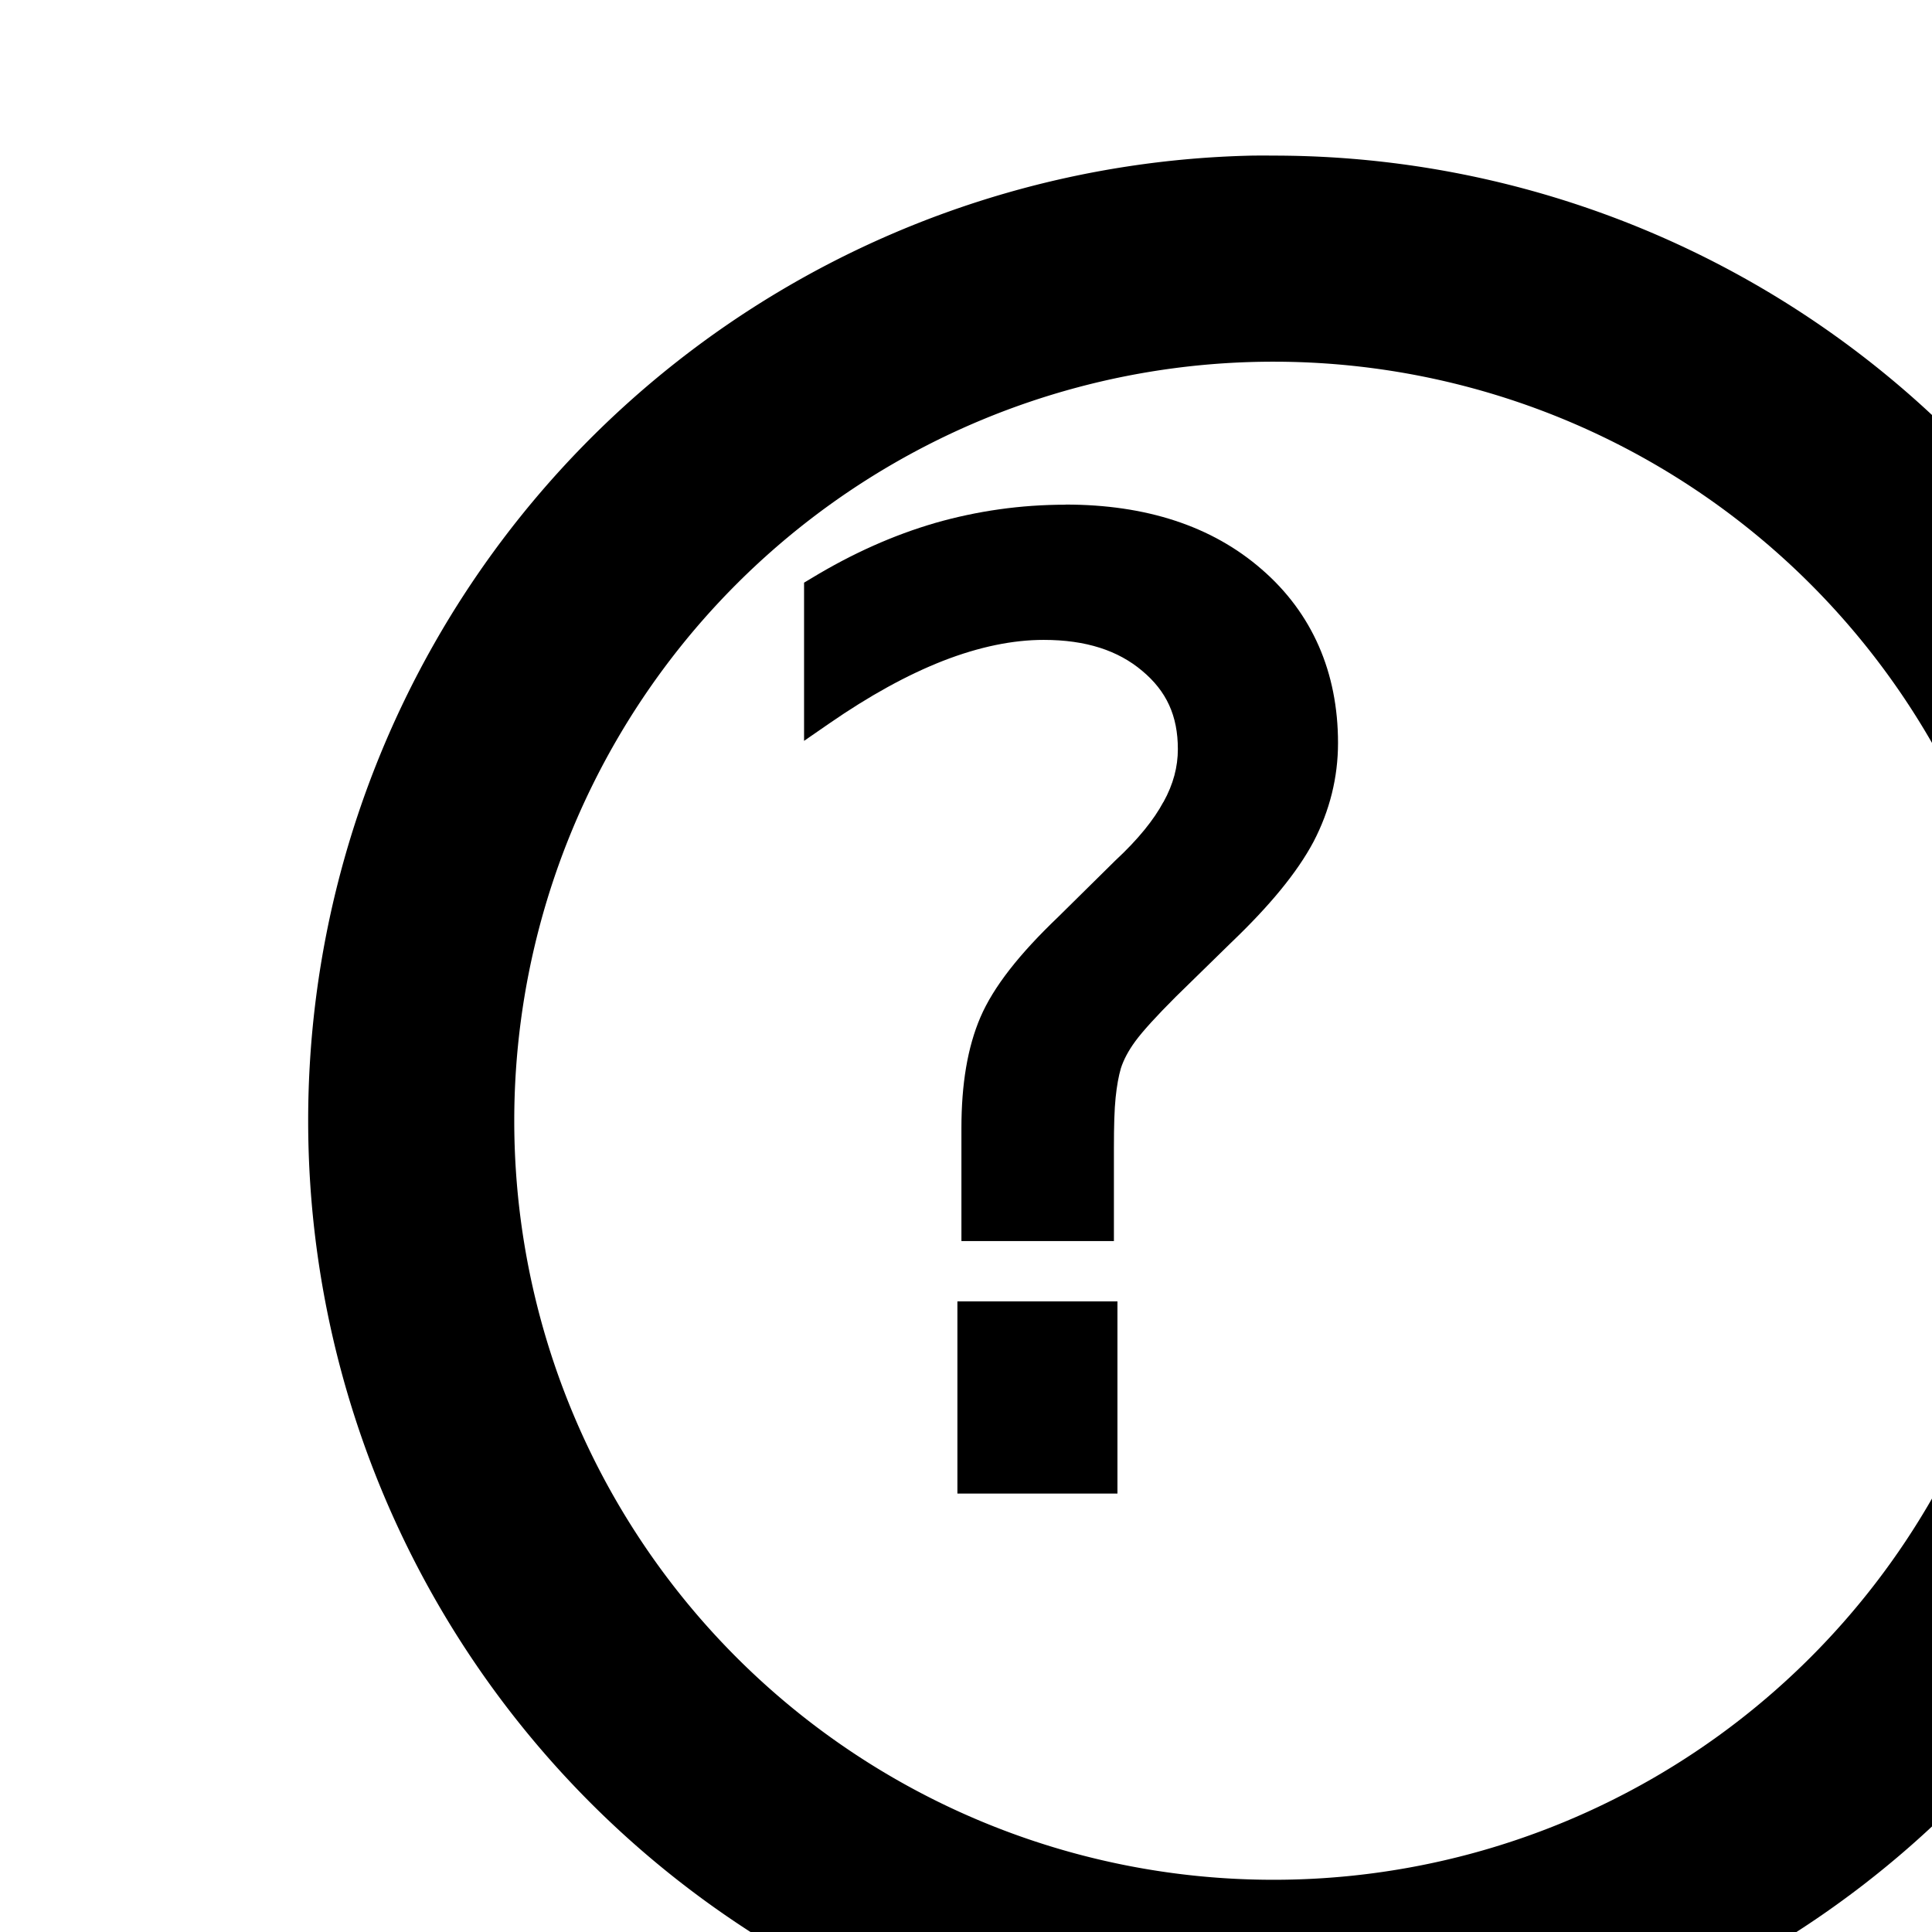 <?xml version="1.0" encoding="UTF-8" standalone="no"?>
<svg
   xmlns:dc="http://purl.org/dc/elements/1.1/"
   xmlns:cc="http://creativecommons.org/ns#"
   xmlns:rdf="http://www.w3.org/1999/02/22-rdf-syntax-ns#"
   xmlns:svg="http://www.w3.org/2000/svg"
   xmlns="http://www.w3.org/2000/svg"
   xmlns:sodipodi="http://sodipodi.sourceforge.net/DTD/sodipodi-0.dtd"
   xmlns:inkscape="http://www.inkscape.org/namespaces/inkscape"
   sodipodi:docname="help.svg"
   inkscape:version="1.0.1 (1.0.1+r74)"
   id="svg8"
   version="1.1"
   viewBox="0 0 7.938 7.938"
   height="30"
   width="30">
  <defs
     id="defs2" />
  <sodipodi:namedview
     inkscape:window-maximized="1"
     inkscape:window-y="49"
     inkscape:window-x="0"
     inkscape:window-height="1527"
     inkscape:window-width="3840"
     inkscape:snap-page="true"
     showgrid="false"
     inkscape:document-rotation="0"
     inkscape:current-layer="layer2"
     inkscape:document-units="mm"
     inkscape:cy="12.870582"
     inkscape:cx="35.154842"
     inkscape:zoom="22.4"
     inkscape:pageshadow="2"
     inkscape:pageopacity="0.0"
     borderopacity="1.0"
     bordercolor="#666666"
     pagecolor="#ffffff"
     id="base"
     units="px" />
  <g
     inkscape:groupmode="layer"
     id="layer2"
     inkscape:label="vrector"
     transform="translate(-265.329,-133.923)">
    <g
       id="g840"
       transform="matrix(2.876,0,0,2.876,-497.691,-251.207)">
      <path
         id="path859"
         style="fill:#000000;stroke:#000000;stroke-width:0"
         d="m 1007.904,506.166 a 5.203,5.203 0 0 0 -5.088,5.203 5.203,5.203 0 0 0 5.205,5.203 5.203,5.203 0 0 0 5.203,-5.203 5.203,5.203 0 0 0 -5.203,-5.203 5.203,5.203 0 0 0 -0.117,0 z m 0.117,1.111 a 4.092,4.092 0 0 1 4.092,4.092 4.092,4.092 0 0 1 -4.092,4.092 4.092,4.092 0 0 1 -4.094,-4.092 4.092,4.092 0 0 1 4.094,-4.092 z"
         transform="scale(0.265)" />
      <g
         aria-label="?"
         id="text868"
         style="font-weight:300;font-size:10.583px;line-height:1.25;font-family:'Open Sans';-inkscape-font-specification:'Open Sans Light';letter-spacing:0px;word-spacing:0px;stroke-width:0.265"
         transform="matrix(0.174,0,0,0.174,220.384,113.297)">
        <g
           id="g843"
           style="opacity:1">
          <path
             style="color:#000000;font-style:normal;font-variant:normal;font-weight:normal;font-stretch:normal;font-size:medium;line-height:1.25;font-family:fru;-inkscape-font-specification:fru;font-variant-ligatures:normal;font-variant-position:normal;font-variant-caps:normal;font-variant-numeric:normal;font-variant-alternates:normal;font-variant-east-asian:normal;font-feature-settings:normal;font-variation-settings:normal;text-indent:0;text-align:start;text-decoration:none;text-decoration-line:none;text-decoration-style:solid;text-decoration-color:#000000;letter-spacing:0px;word-spacing:0px;text-transform:none;writing-mode:lr-tb;direction:ltr;text-orientation:mixed;dominant-baseline:auto;baseline-shift:baseline;text-anchor:start;white-space:normal;shape-padding:0;shape-margin:0;inline-size:0;clip-rule:nonzero;display:inline;overflow:visible;visibility:visible;isolation:auto;mix-blend-mode:normal;color-interpolation:sRGB;color-interpolation-filters:linearRGB;solid-color:#000000;solid-opacity:1;vector-effect:none;fill:#000000;fill-opacity:1;fill-rule:nonzero;stroke:none;stroke-width:0.265;stroke-linecap:butt;stroke-linejoin:miter;stroke-miterlimit:4;stroke-dasharray:none;stroke-dashoffset:0;stroke-opacity:1;color-rendering:auto;image-rendering:auto;shape-rendering:auto;text-rendering:auto;enable-background:accumulate;stop-color:#000000;stop-opacity:1"
             d="m 266.166,129.293 h 1.049 v 1.313 h -1.049 z m 1.018,-0.76 h -0.987 v -0.796 c 0,-0.348 0.048,-0.634 0.145,-0.858 0.097,-0.224 0.3,-0.484 0.61,-0.78 l 0.465,-0.46 c 0.196,-0.183 0.338,-0.355 0.424,-0.517 0.09,-0.162 0.134,-0.327 0.134,-0.496 0,-0.307 -0.114,-0.555 -0.341,-0.744 -0.224,-0.189 -0.522,-0.284 -0.894,-0.284 -0.272,0 -0.563,0.06 -0.873,0.181 -0.307,0.121 -0.627,0.296 -0.961,0.527 v -0.972 c 0.324,-0.196 0.651,-0.343 0.982,-0.439 0.334,-0.097 0.679,-0.145 1.034,-0.145 0.634,0 1.142,0.167 1.524,0.501 0.386,0.334 0.579,0.775 0.579,1.323 0,0.262 -0.062,0.512 -0.186,0.749 -0.124,0.234 -0.341,0.5 -0.651,0.796 l -0.455,0.444 c -0.162,0.162 -0.277,0.289 -0.346,0.382 -0.066,0.09 -0.112,0.177 -0.14,0.264 -0.021,0.072 -0.036,0.16 -0.046,0.264 -0.01,0.103 -0.015,0.245 -0.015,0.424 z"
             id="path845" />
          <path
             style="color:#000000;font-style:normal;font-variant:normal;font-weight:normal;font-stretch:normal;font-size:medium;line-height:1.25;font-family:fru;-inkscape-font-specification:fru;font-variant-ligatures:normal;font-variant-position:normal;font-variant-caps:normal;font-variant-numeric:normal;font-variant-alternates:normal;font-variant-east-asian:normal;font-feature-settings:normal;font-variation-settings:normal;text-indent:0;text-align:start;text-decoration:none;text-decoration-line:none;text-decoration-style:solid;text-decoration-color:#000000;letter-spacing:0px;word-spacing:0px;text-transform:none;writing-mode:lr-tb;direction:ltr;text-orientation:mixed;dominant-baseline:auto;baseline-shift:baseline;text-anchor:start;white-space:normal;shape-padding:0;shape-margin:0;inline-size:0;clip-rule:nonzero;display:inline;overflow:visible;visibility:visible;isolation:auto;mix-blend-mode:normal;color-interpolation:sRGB;color-interpolation-filters:linearRGB;solid-color:#000000;solid-opacity:1;vector-effect:none;fill-opacity:1;fill-rule:nonzero;stroke:none;stroke-width:0.265;stroke-linecap:butt;stroke-linejoin:miter;stroke-miterlimit:4;stroke-dasharray:none;stroke-dashoffset:0;stroke-opacity:1;color-rendering:auto;image-rendering:auto;shape-rendering:auto;text-rendering:auto;enable-background:accumulate;stop-color:#000000;stop-opacity:1"
             d="m 266.92,122.619 c -0.367,0 -0.724,0.051 -1.07,0.15 -0.343,0.1 -0.681,0.251 -1.014,0.453 l -0.062,0.037 v 1.299 l 0.207,-0.143 c 0.327,-0.226 0.638,-0.398 0.934,-0.514 0.298,-0.116 0.574,-0.172 0.826,-0.172 0.35,0 0.612,0.088 0.809,0.254 0.2,0.167 0.293,0.369 0.293,0.643 0,0.145 -0.037,0.287 -0.117,0.432 v 0.002 h -0.002 c -0.076,0.143 -0.207,0.307 -0.396,0.482 l -0.002,0.002 -0.467,0.461 c -0.316,0.302 -0.529,0.571 -0.637,0.822 -0.106,0.247 -0.156,0.55 -0.156,0.91 v 0.928 h 1.252 v -0.133 -0.635 c 0,-0.177 0.004,-0.314 0.014,-0.41 0.01,-0.098 0.025,-0.178 0.043,-0.24 0.022,-0.069 0.061,-0.144 0.119,-0.223 0.061,-0.083 0.173,-0.206 0.332,-0.365 l 0.453,-0.443 c 0.316,-0.302 0.543,-0.576 0.678,-0.83 0.133,-0.255 0.201,-0.528 0.201,-0.811 0,-0.579 -0.212,-1.066 -0.625,-1.424 -0.41,-0.358 -0.954,-0.533 -1.611,-0.533 z m 0,0.264 c 0.611,0 1.082,0.158 1.438,0.469 0.359,0.311 0.533,0.708 0.533,1.225 0,0.241 -0.055,0.467 -0.17,0.688 -0.113,0.214 -0.321,0.471 -0.625,0.762 h -0.002 l -0.455,0.445 c -0.164,0.164 -0.283,0.295 -0.359,0.398 -0.072,0.099 -0.127,0.198 -0.16,0.301 v 0.002 0.002 c -0.024,0.083 -0.04,0.178 -0.051,0.287 -0.011,0.111 -0.018,0.256 -0.018,0.438 v 0.504 h -0.723 v -0.664 c 0,-0.336 0.048,-0.606 0.135,-0.807 0.085,-0.196 0.277,-0.447 0.58,-0.736 l 0.463,-0.459 c 0.203,-0.189 0.353,-0.369 0.449,-0.549 0.099,-0.179 0.152,-0.368 0.152,-0.561 0,-0.339 -0.134,-0.634 -0.389,-0.846 -0.252,-0.213 -0.584,-0.314 -0.979,-0.314 -0.292,0 -0.6,0.064 -0.922,0.189 -0.252,0.099 -0.516,0.26 -0.781,0.428 v -0.666 c 0.294,-0.172 0.59,-0.308 0.887,-0.395 0.322,-0.093 0.653,-0.141 0.996,-0.141 z m -0.887,6.277 v 0.133 1.445 h 1.314 v -1.578 z m 0.266,0.266 h 0.783 v 1.049 h -0.783 z"
             id="path847" />
        </g>
      </g>
    </g>
  </g>
</svg>

